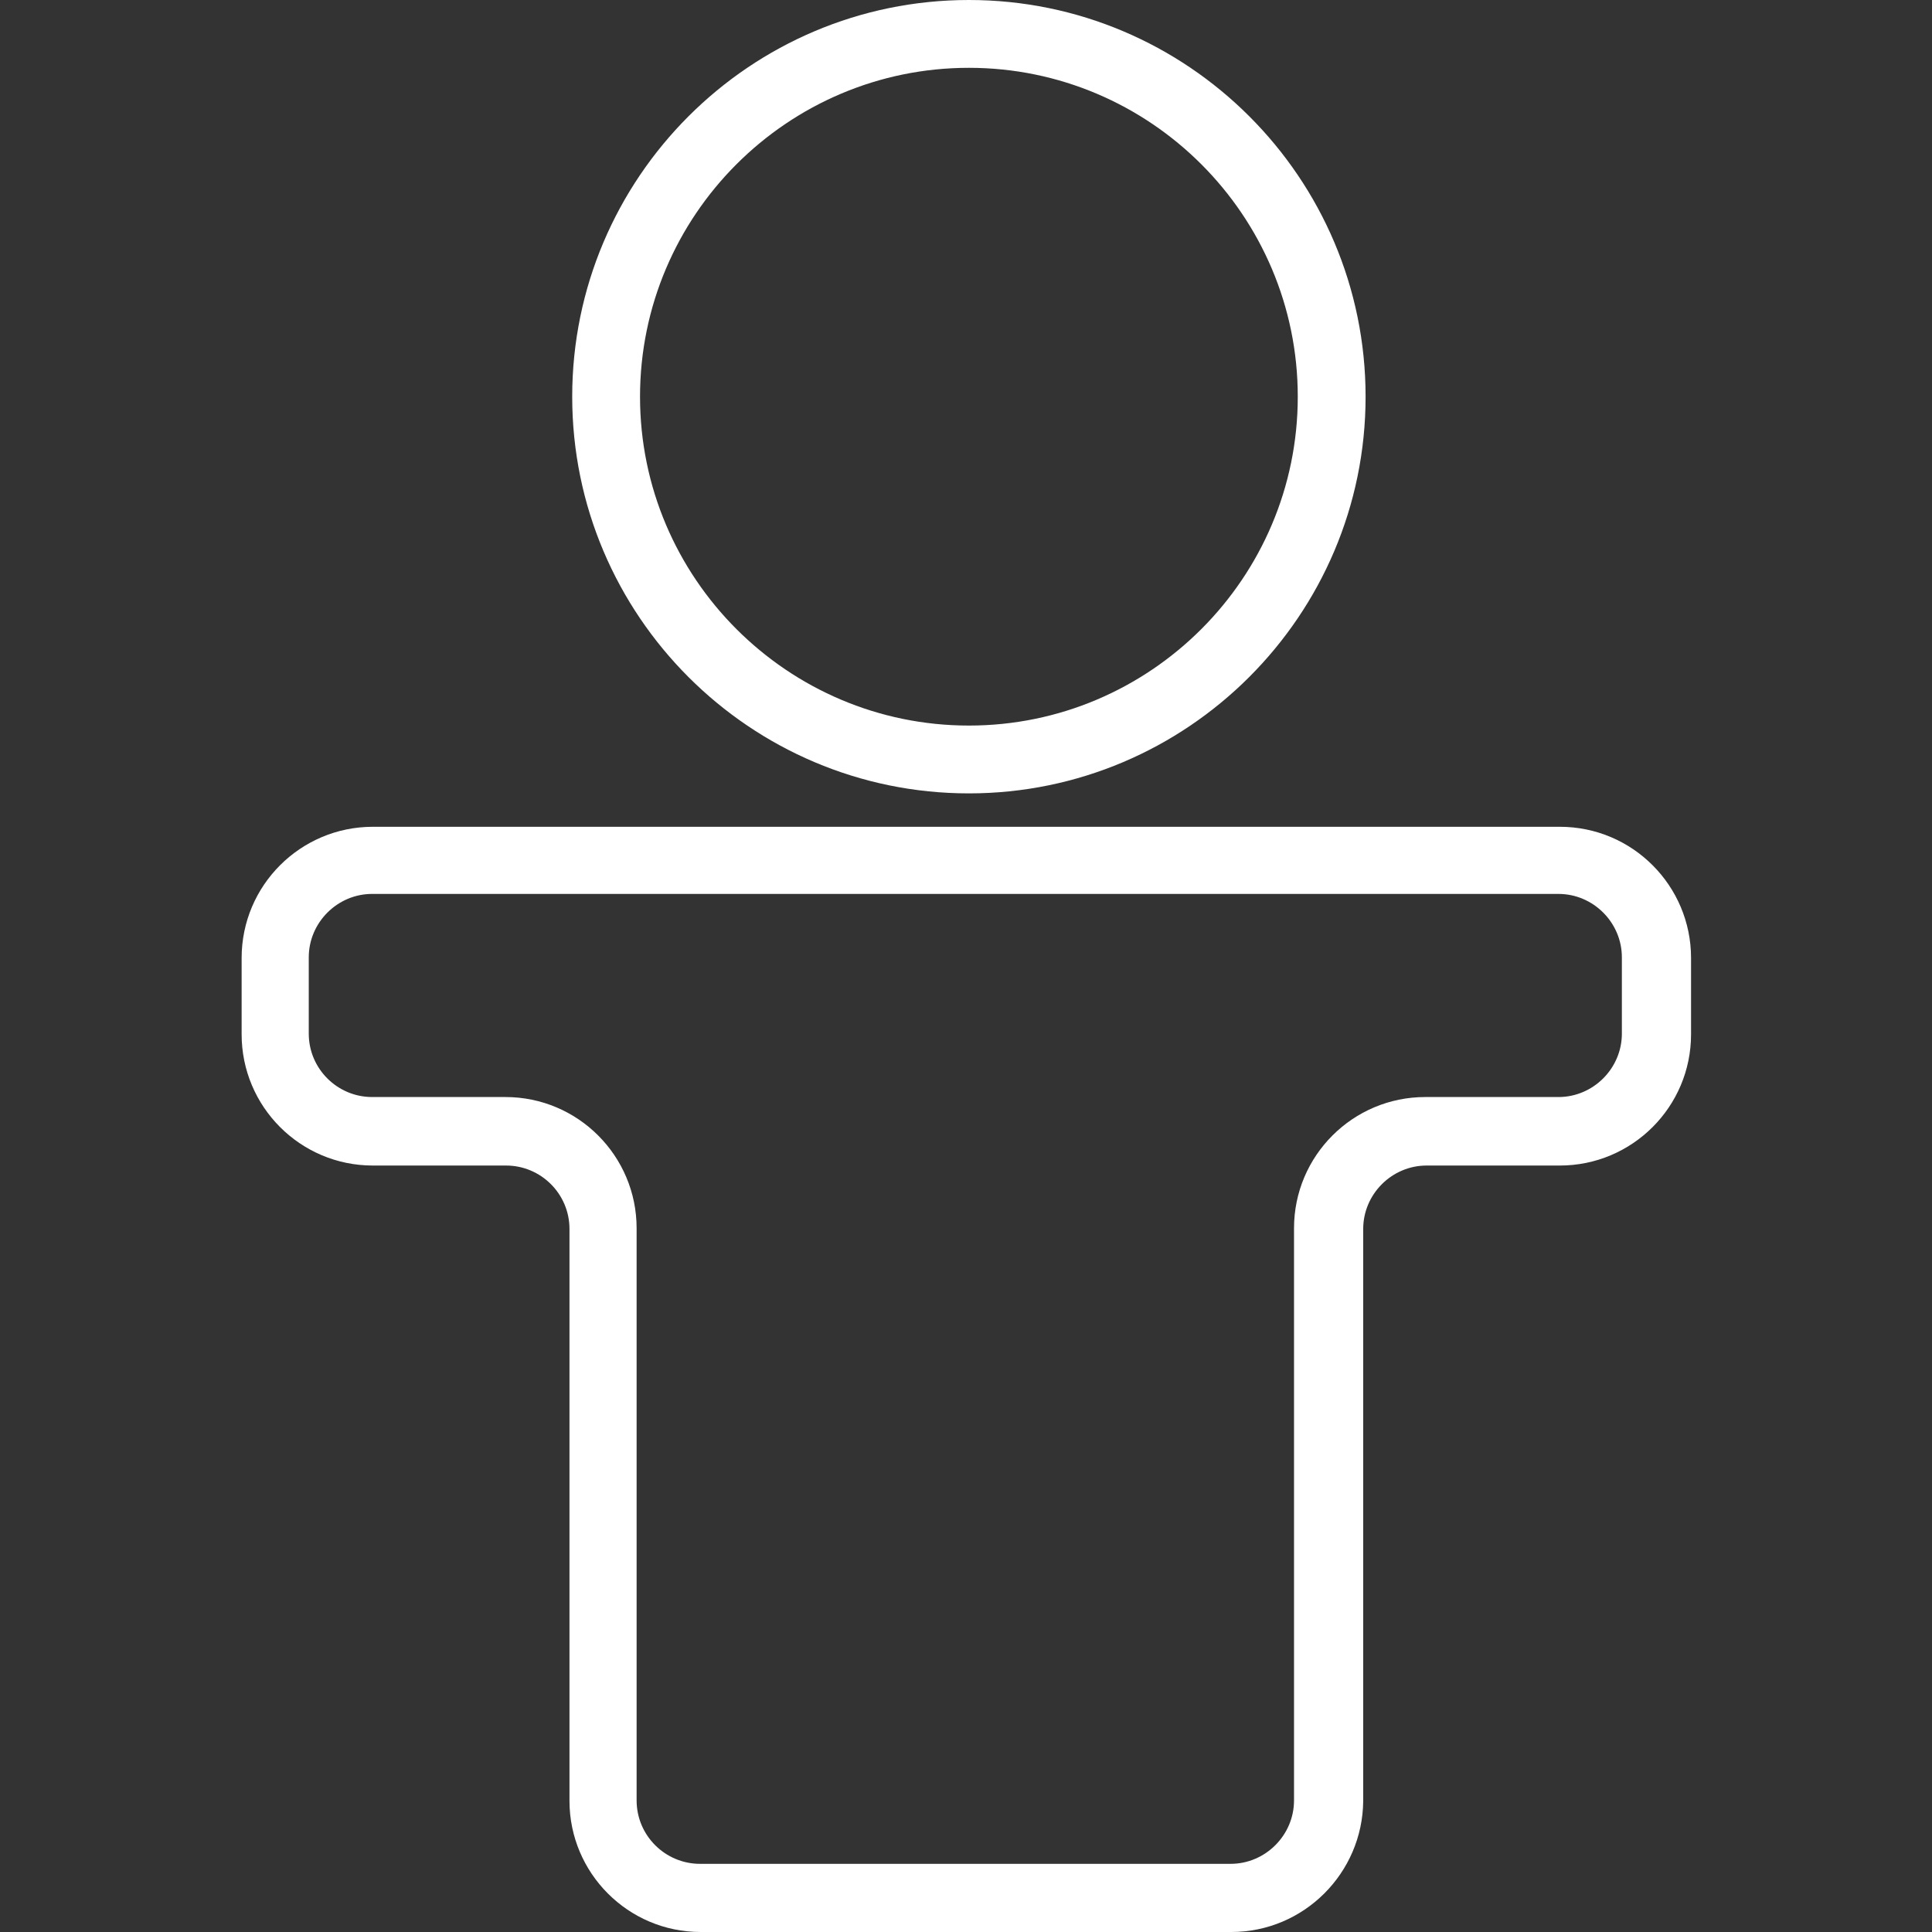 <?xml version="1.0" encoding="utf-8"?>
<!-- Generator: Adobe Illustrator 23.0.2, SVG Export Plug-In . SVG Version: 6.00 Build 0)  -->
<svg version="1.1" id="Layer_1" xmlns="http://www.w3.org/2000/svg" xmlns:xlink="http://www.w3.org/1999/xlink" x="0px" y="0px"
	 viewBox="0 0 56.69 56.69" style="enable-background:new 0 0 56.69 56.69;" xml:space="preserve">
<rect x="0" y="0" width="56.69" height="56.69" fill="#333333" stroke="none"/>
<style type="text/css">
	.st0{fill:#FFFFFF;}
</style>
<g>
	<path class="st0" d="M28.43,1.99c-5.32,0-9.65,4.33-9.65,9.65c0,5.32,4.33,9.65,9.65,9.65s9.65-4.33,9.65-9.65
		C38.08,6.32,33.75,1.99,28.43,1.99z M28.43,23.28c-6.42,0-11.64-5.22-11.64-11.64S22.01,0,28.43,0s11.64,5.22,11.64,11.64
		S34.84,23.28,28.43,23.28z"/>
	<path class="st0" d="M10.92,26.23c-1.02,0-1.86,0.84-1.86,1.86v2.24c0,1.03,0.84,1.86,1.86,1.86h3.91c2.13,0,3.85,1.73,3.85,3.85
		v16.79c0,1.03,0.84,1.86,1.86,1.86h15.57c1.02,0,1.86-0.84,1.86-1.86V36.04c0-2.13,1.73-3.85,3.85-3.85h3.91
		c1.02,0,1.86-0.84,1.86-1.86v-2.24c0-1.02-0.84-1.86-1.86-1.86H10.92z M36.13,56.69H20.56c-2.13,0-3.85-1.73-3.85-3.85V36.06
		c0-1.03-0.84-1.86-1.86-1.86h-3.91c-2.13,0-3.85-1.73-3.85-3.85v-2.24c0-2.13,1.73-3.85,3.85-3.85h34.83
		c2.13,0,3.85,1.73,3.85,3.85v2.24c0,2.13-1.73,3.85-3.85,3.85h-3.91c-1.02,0-1.86,0.84-1.86,1.86v16.79
		C39.98,54.96,38.26,56.69,36.13,56.69z"/>
</g>
</svg>
